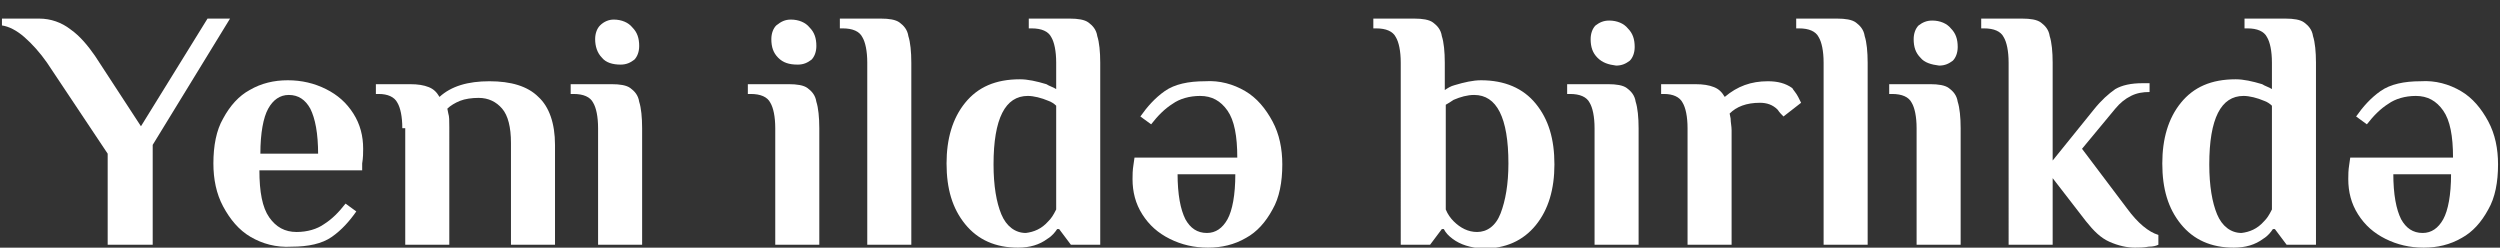 <?xml version="1.0" encoding="utf-8"?>
<!-- Generator: Adobe Illustrator 25.2.3, SVG Export Plug-In . SVG Version: 6.00 Build 0)  -->
<svg version="1.1" id="Layer_1" xmlns="http://www.w3.org/2000/svg" xmlns:xlink="http://www.w3.org/1999/xlink" x="0px" y="0px"
	 viewBox="0 0 255.4 25.3" style="enable-background:new 0 0 255.4 25.3;" xml:space="preserve">
<rect x="0" y="0" width="255.4" height="25.3" fill="#333333" stroke="none"/>
<style type="text/css">
	.st0{fill:#FFFFFF;}
</style>
<g>
	<path class="st0" d="M11,15.7L4.8,6.4c-0.7-1-1.5-1.9-2.3-2.6C1.7,3.1,0.9,2.7,0.2,2.6V1.9H4c1.2,0,2.3,0.4,3.2,1.1
		c1,0.7,1.8,1.7,2.5,2.7l4.7,7.2l6.8-11h2.3l-7.9,12.9V25H11V15.7z"/>
	<path class="st0" d="M25.6,24.2c-1.2-0.7-2.1-1.8-2.8-3.1c-0.7-1.3-1-2.8-1-4.4c0-1.8,0.3-3.4,1-4.6c0.7-1.3,1.6-2.3,2.7-2.9
		c1.2-0.7,2.5-1,3.9-1c1.4,0,2.7,0.3,3.9,0.9c1.2,0.6,2.1,1.4,2.8,2.5c0.7,1.1,1,2.3,1,3.6c0,0.4,0,0.9-0.1,1.5L37,17.4H26.5
		c0,2.2,0.3,3.8,1,4.8c0.7,1,1.6,1.5,2.8,1.5c1.1,0,2.1-0.3,2.8-0.8c0.8-0.5,1.5-1.2,2.2-2.1l1.1,0.8c-0.7,1-1.5,1.9-2.5,2.6
		s-2.4,1-4.1,1C28.2,25.3,26.8,24.9,25.6,24.2z M32.5,15.8c0-2.2-0.3-3.7-0.8-4.7c-0.5-0.9-1.2-1.4-2.2-1.4c-0.9,0-1.6,0.5-2.1,1.4
		c-0.5,0.9-0.8,2.5-0.8,4.6H32.5z"/>
	<path class="st0" d="M41.1,13.1c0-1.2-0.2-2.1-0.5-2.6c-0.3-0.6-1-0.9-1.9-0.9h-0.3v-1h3.5c0.8,0,1.4,0.1,1.9,0.3
		c0.5,0.2,0.8,0.5,1.1,1c1.2-1.1,2.9-1.6,5.1-1.6c2.2,0,3.9,0.5,5,1.6c1.1,1,1.7,2.7,1.7,4.9V25h-4.5V14.6c0-1.6-0.3-2.8-0.9-3.5
		c-0.6-0.7-1.4-1.1-2.4-1.1c-0.7,0-1.4,0.1-1.9,0.3c-0.5,0.2-1,0.5-1.3,0.8l0.1,0.5c0.1,0.3,0.1,0.7,0.1,1.4V25h-4.5V13.1z"/>
	<path class="st0" d="M61.1,13.1c0-1.2-0.2-2.1-0.5-2.6c-0.3-0.6-1-0.9-2-0.9h-0.3v-1h4.2c0.8,0,1.5,0.1,1.9,0.4
		c0.4,0.3,0.8,0.7,0.9,1.4c0.2,0.6,0.3,1.6,0.3,2.7V25h-4.5V13.1z M61.5,5.9C61,5.4,60.8,4.7,60.8,4c0-0.6,0.2-1.1,0.5-1.4
		C61.7,2.2,62.2,2,62.7,2c0.8,0,1.5,0.3,1.9,0.8c0.5,0.5,0.7,1.1,0.7,1.9c0,0.6-0.2,1.1-0.5,1.4c-0.4,0.3-0.8,0.5-1.4,0.5
		C62.6,6.6,61.9,6.4,61.5,5.9z"/>
	<path class="st0" d="M79.2,13.1c0-1.2-0.2-2.1-0.5-2.6c-0.3-0.6-1-0.9-2-0.9h-0.3v-1h4.2c0.8,0,1.5,0.1,1.9,0.4
		c0.4,0.3,0.8,0.7,0.9,1.4c0.2,0.6,0.3,1.6,0.3,2.7V25h-4.5V13.1z M79.5,5.9c-0.5-0.5-0.7-1.1-0.7-1.9c0-0.6,0.2-1.1,0.5-1.4
		C79.8,2.2,80.2,2,80.8,2c0.8,0,1.5,0.3,1.9,0.8c0.5,0.5,0.7,1.1,0.7,1.9c0,0.6-0.2,1.1-0.5,1.4c-0.4,0.3-0.8,0.5-1.4,0.5
		C80.6,6.6,80,6.4,79.5,5.9z"/>
	<path class="st0" d="M88.6,6.4c0-1.2-0.2-2.1-0.5-2.6c-0.3-0.6-1-0.9-2-0.9h-0.3v-1H90c0.8,0,1.5,0.1,1.9,0.4
		c0.4,0.3,0.8,0.7,0.9,1.4c0.2,0.6,0.3,1.6,0.3,2.7V25h-4.5V6.4z"/>
	<path class="st0" d="M98.6,22.9c-1.3-1.6-1.9-3.6-1.9-6.2c0-2.5,0.6-4.6,1.9-6.2c1.3-1.6,3.1-2.4,5.6-2.4c0.8,0,1.7,0.2,2.7,0.5
		c0.3,0.2,0.7,0.3,1,0.5V6.4c0-1.2-0.2-2.1-0.5-2.6c-0.3-0.6-1-0.9-2-0.9h-0.3v-1h4.2c0.8,0,1.5,0.1,1.9,0.4
		c0.4,0.3,0.8,0.7,0.9,1.4c0.2,0.6,0.3,1.6,0.3,2.7V25h-3l-1.2-1.6h-0.2c-0.2,0.3-0.5,0.7-1,1c-0.8,0.6-1.8,0.9-3,0.9
		C101.7,25.3,99.9,24.5,98.6,22.9z M107.1,22.6c0.3-0.3,0.5-0.6,0.8-1.2V10.8c-0.2-0.2-0.5-0.4-0.8-0.5c-0.7-0.3-1.5-0.5-2.1-0.5
		c-2.3,0-3.5,2.3-3.5,7c0,2.2,0.3,3.9,0.8,5.1c0.5,1.2,1.4,1.9,2.5,1.9C105.6,23.7,106.4,23.4,107.1,22.6z"/>
	<path class="st0" d="M127.2,9.3c1.2,0.7,2.1,1.8,2.8,3.1s1,2.8,1,4.4c0,1.8-0.3,3.4-1,4.6c-0.7,1.3-1.6,2.3-2.7,2.9
		c-1.2,0.7-2.5,1-3.9,1c-1.4,0-2.7-0.3-3.9-0.9c-1.2-0.6-2.1-1.4-2.8-2.5c-0.7-1.1-1-2.3-1-3.6c0-0.4,0-0.9,0.1-1.5l0.1-0.7h10.5
		c0-2.2-0.3-3.8-1-4.8c-0.7-1-1.6-1.5-2.8-1.5c-1.1,0-2.1,0.3-2.8,0.8c-0.8,0.5-1.5,1.2-2.2,2.1l-1.1-0.8c0.7-1,1.5-1.9,2.5-2.6
		s2.4-1,4.1-1C124.6,8.2,126,8.6,127.2,9.3z M120.3,17.7c0,2.2,0.3,3.7,0.8,4.7c0.5,0.9,1.2,1.4,2.2,1.4c0.9,0,1.6-0.5,2.1-1.4
		c0.5-0.9,0.8-2.5,0.8-4.6H120.3z"/>
	<path class="st0" d="M148.4,24.4c-0.4-0.3-0.7-0.6-0.9-1h-0.2l-1.2,1.6h-3V6.4c0-1.2-0.2-2.1-0.5-2.6c-0.3-0.6-1-0.9-2-0.9h-0.3v-1
		h4.2c0.8,0,1.5,0.1,1.9,0.4c0.4,0.3,0.8,0.7,0.9,1.4c0.2,0.6,0.3,1.6,0.3,2.7v2.8c0.3-0.2,0.6-0.4,1-0.5c1-0.3,1.9-0.5,2.7-0.5
		c2.4,0,4.3,0.8,5.6,2.4c1.3,1.6,1.9,3.6,1.9,6.2c0,2.5-0.6,4.6-1.9,6.2c-1.3,1.6-3.1,2.4-5.4,2.4C150.2,25.3,149.2,25,148.4,24.4z
		 M153.3,21.8c0.5-1.3,0.8-3,0.8-5.1c0-4.7-1.2-7-3.5-7c-0.7,0-1.4,0.2-2.1,0.5c-0.3,0.2-0.6,0.4-0.8,0.5v10.7
		c0.2,0.5,0.5,0.9,0.8,1.2c0.7,0.7,1.5,1.1,2.4,1.1C151.9,23.7,152.8,23.1,153.3,21.8z"/>
	<path class="st0" d="M162.9,13.1c0-1.2-0.2-2.1-0.5-2.6c-0.3-0.6-1-0.9-2-0.9h-0.3v-1h4.2c0.8,0,1.5,0.1,1.9,0.4
		c0.4,0.3,0.8,0.7,0.9,1.4c0.2,0.6,0.3,1.6,0.3,2.7V25h-4.5V13.1z M163.2,5.9c-0.5-0.5-0.7-1.1-0.7-1.9c0-0.6,0.2-1.1,0.5-1.4
		c0.4-0.3,0.8-0.5,1.4-0.5c0.8,0,1.5,0.3,1.9,0.8c0.5,0.5,0.7,1.1,0.7,1.9c0,0.6-0.2,1.1-0.5,1.4c-0.4,0.3-0.8,0.5-1.4,0.5
		C164.3,6.6,163.7,6.4,163.2,5.9z"/>
	<path class="st0" d="M183.7,9.9c0.2,0.4,0.3,0.6,0.3,0.6l-1.8,1.4c-0.2-0.2-0.4-0.4-0.6-0.7c-0.5-0.5-1.1-0.7-1.8-0.7
		c-1.4,0-2.4,0.4-3.1,1.1l0.1,0.5c0,0.4,0.1,0.8,0.1,1.2V25h-4.5V13.1c0-1.2-0.2-2.1-0.5-2.6c-0.3-0.6-1-0.9-1.9-0.9h-0.3v-1h3.5
		c0.8,0,1.4,0.1,1.9,0.3c0.5,0.2,0.8,0.5,1.1,1c1.3-1.1,2.7-1.6,4.4-1.6c1,0,1.8,0.2,2.5,0.7C183.2,9.2,183.5,9.5,183.7,9.9z"/>
	<path class="st0" d="M186.3,6.4c0-1.2-0.2-2.1-0.5-2.6c-0.3-0.6-1-0.9-2-0.9h-0.3v-1h4.2c0.8,0,1.5,0.1,1.9,0.4
		c0.4,0.3,0.8,0.7,0.9,1.4c0.2,0.6,0.3,1.6,0.3,2.7V25h-4.5V6.4z"/>
	<path class="st0" d="M195.8,13.1c0-1.2-0.2-2.1-0.5-2.6c-0.3-0.6-1-0.9-2-0.9H193v-1h4.2c0.8,0,1.5,0.1,1.9,0.4
		c0.4,0.3,0.8,0.7,0.9,1.4c0.2,0.6,0.3,1.6,0.3,2.7V25h-4.5V13.1z M196.2,5.9c-0.5-0.5-0.7-1.1-0.7-1.9c0-0.6,0.2-1.1,0.5-1.4
		c0.4-0.3,0.8-0.5,1.4-0.5c0.8,0,1.5,0.3,1.9,0.8c0.5,0.5,0.7,1.1,0.7,1.9c0,0.6-0.2,1.1-0.5,1.4c-0.4,0.3-0.8,0.5-1.4,0.5
		C197.3,6.6,196.6,6.4,196.2,5.9z"/>
	<path class="st0" d="M215.5,24.7c-0.9-0.4-1.6-1.1-2.4-2.1l-3.4-4.4V25h-4.5V6.4c0-1.2-0.2-2.1-0.5-2.6c-0.3-0.6-1-0.9-2-0.9h-0.3
		v-1h4.2c0.8,0,1.5,0.1,1.9,0.4c0.4,0.3,0.8,0.7,0.9,1.4c0.2,0.6,0.3,1.6,0.3,2.7v10l4.2-5.2c0.8-1,1.5-1.6,2.2-2.1
		c0.7-0.4,1.6-0.6,2.8-0.6h0.7v0.9c-0.7,0-1.3,0.1-1.9,0.4c-0.6,0.3-1.1,0.7-1.6,1.3l-3.4,4.1l4.6,6.1c1.1,1.5,2.2,2.4,3.2,2.7V25
		c-0.2,0.1-0.5,0.2-1,0.2c-0.5,0.1-1,0.1-1.4,0.1C217.3,25.3,216.4,25.1,215.5,24.7z"/>
	<path class="st0" d="M222.8,22.9c-1.3-1.6-1.9-3.6-1.9-6.2c0-2.5,0.6-4.6,1.9-6.2c1.3-1.6,3.1-2.4,5.6-2.4c0.8,0,1.7,0.2,2.7,0.5
		c0.3,0.2,0.7,0.3,1,0.5V6.4c0-1.2-0.2-2.1-0.5-2.6c-0.3-0.6-1-0.9-2-0.9h-0.3v-1h4.2c0.8,0,1.5,0.1,1.9,0.4
		c0.4,0.3,0.8,0.7,0.9,1.4c0.2,0.6,0.3,1.6,0.3,2.7V25h-3l-1.2-1.6h-0.2c-0.2,0.3-0.5,0.7-1,1c-0.8,0.6-1.8,0.9-3,0.9
		C225.9,25.3,224.1,24.5,222.8,22.9z M231.3,22.6c0.3-0.3,0.5-0.6,0.8-1.2V10.8c-0.2-0.2-0.5-0.4-0.8-0.5c-0.7-0.3-1.5-0.5-2.1-0.5
		c-2.3,0-3.5,2.3-3.5,7c0,2.2,0.3,3.9,0.8,5.1c0.5,1.2,1.4,1.9,2.5,1.9C229.8,23.7,230.6,23.4,231.3,22.6z"/>
	<path class="st0" d="M251.4,9.3c1.2,0.7,2.1,1.8,2.8,3.1c0.7,1.3,1,2.8,1,4.4c0,1.8-0.3,3.4-1,4.6c-0.7,1.3-1.6,2.3-2.7,2.9
		c-1.2,0.7-2.5,1-3.9,1c-1.4,0-2.7-0.3-3.9-0.9c-1.2-0.6-2.1-1.4-2.8-2.5c-0.7-1.1-1-2.3-1-3.6c0-0.4,0-0.9,0.1-1.5l0.1-0.7h10.5
		c0-2.2-0.3-3.8-1-4.8c-0.7-1-1.6-1.5-2.8-1.5c-1.1,0-2.1,0.3-2.8,0.8c-0.8,0.5-1.5,1.2-2.2,2.1l-1.1-0.8c0.7-1,1.5-1.9,2.5-2.6
		s2.4-1,4.1-1C248.8,8.2,250.2,8.6,251.4,9.3z M244.5,17.7c0,2.2,0.3,3.7,0.8,4.7c0.5,0.9,1.2,1.4,2.2,1.4c0.9,0,1.6-0.5,2.1-1.4
		c0.5-0.9,0.8-2.5,0.8-4.6H244.5z"/>
</g>
</svg>
